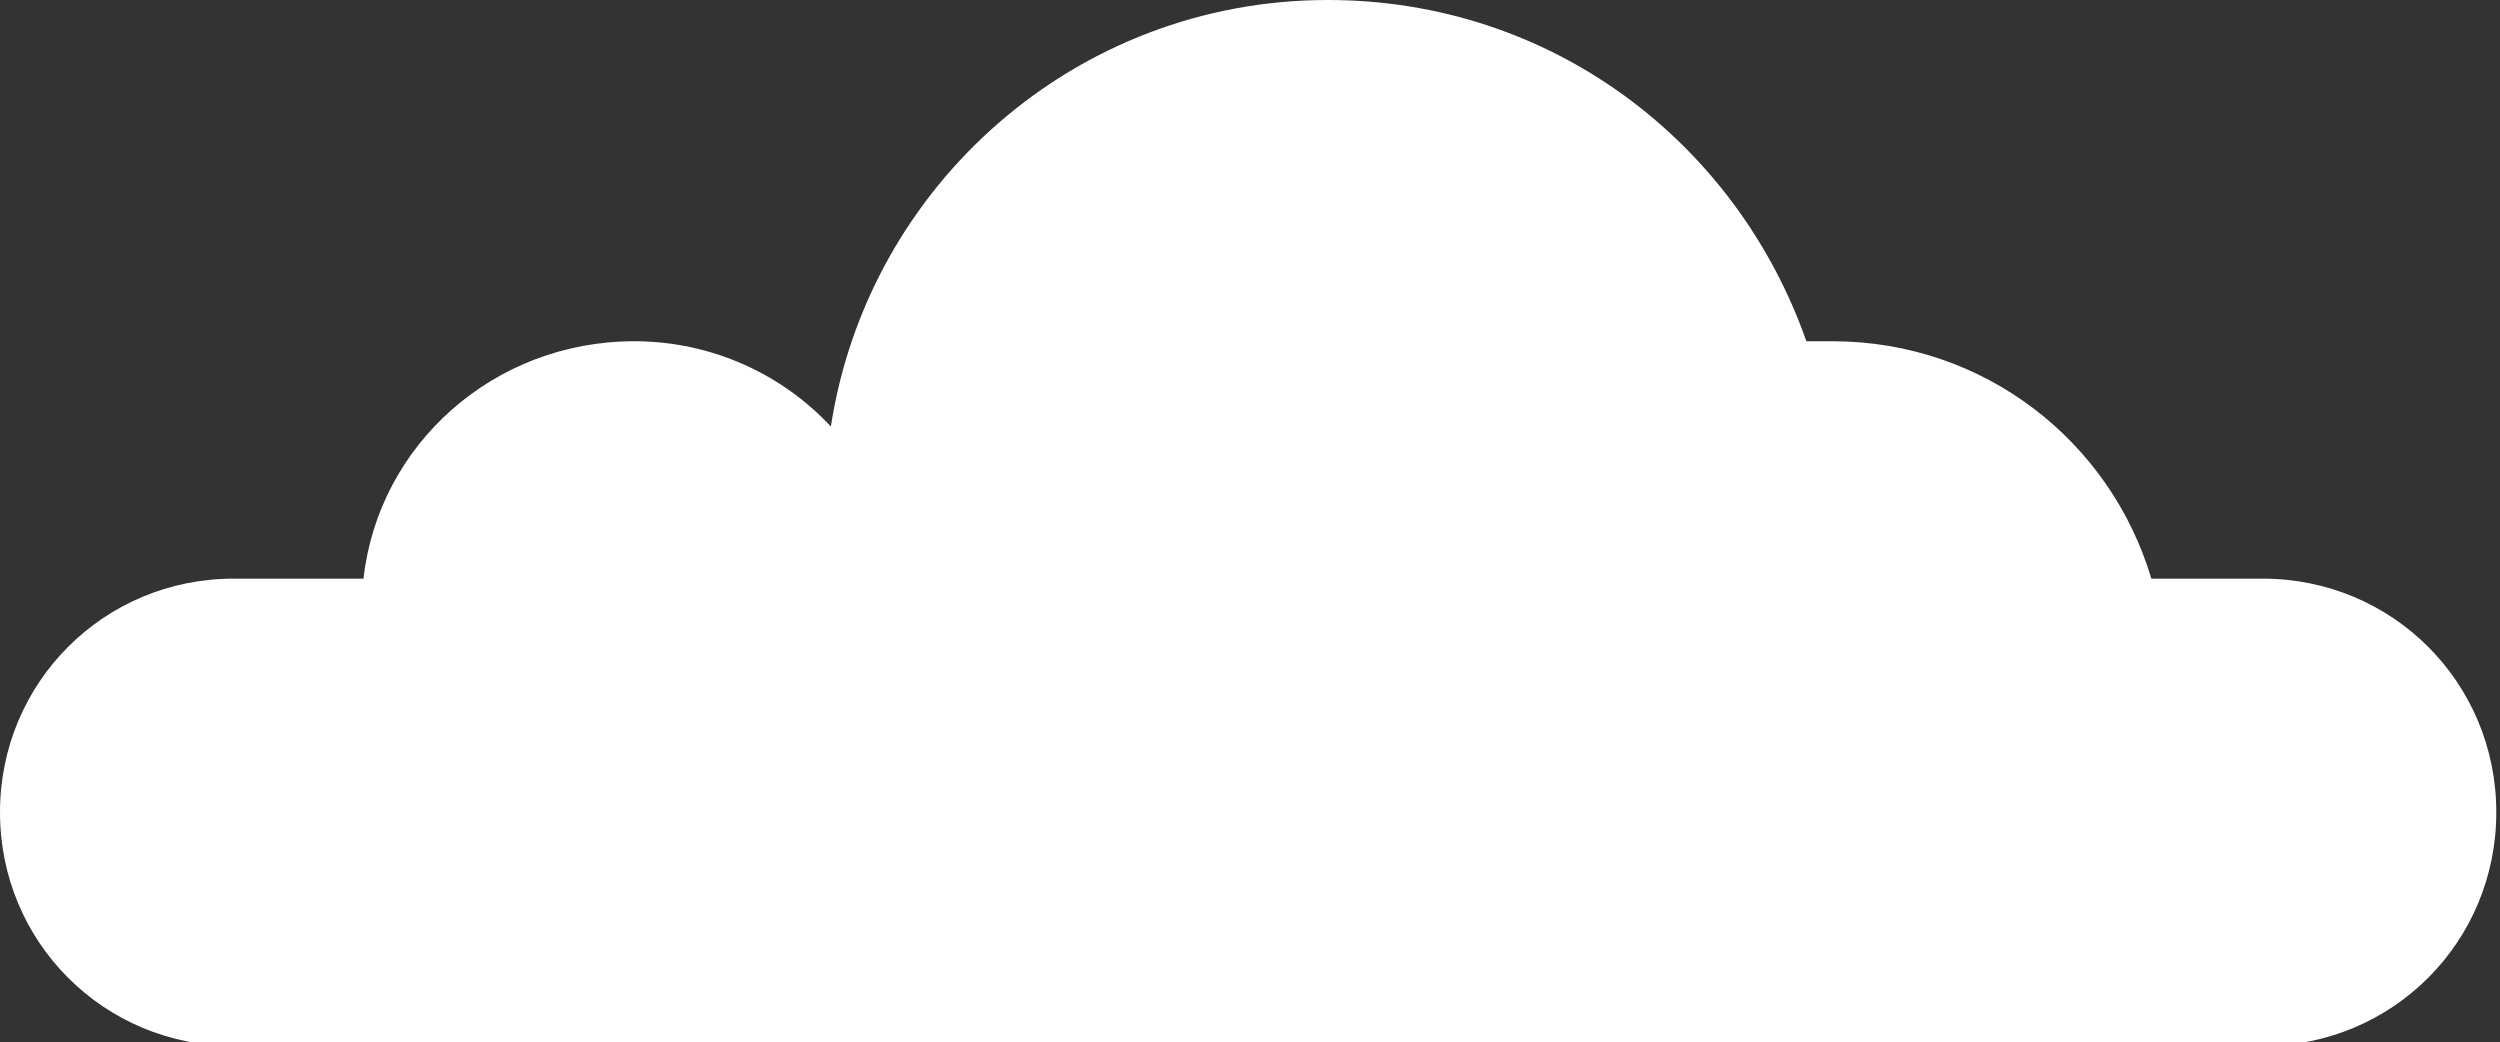 <?xml version="1.0" encoding="utf-8"?>
<!-- Generator: Adobe Illustrator 21.1.0, SVG Export Plug-In . SVG Version: 6.00 Build 0)  -->
<svg version="1.1" id="Layer_1" xmlns="http://www.w3.org/2000/svg" xmlns:xlink="http://www.w3.org/1999/xlink" x="0px" y="0px"
	 viewBox="0 0 67.4 28.1" style="enable-background:new 0 0 67.4 28.1;" xml:space="preserve">
<rect x="0" y="0" width="67.4" height="28.1" fill="#333333" stroke="none"/>
<style type="text/css">
	.st0{fill:#FFFFFF;}
</style>
<g>
	<path class="st0" d="M6.3,15.6h3.5c0.4-3.6,3.5-6.4,7.3-6.4c2.1,0,4,0.9,5.3,2.3C23.4,5,29,0,35.8,0c6,0,11,3.8,12.9,9.2
		c0.2,0,0.5,0,0.7,0c4.1,0,7.5,2.7,8.6,6.4h3c3.5,0,6.3,2.8,6.3,6.3c0,3.5-2.8,6.3-6.3,6.3H6.3c-3.5,0-6.3-2.8-6.3-6.3
		C0,18.4,2.8,15.6,6.3,15.6"/>
</g>
</svg>
